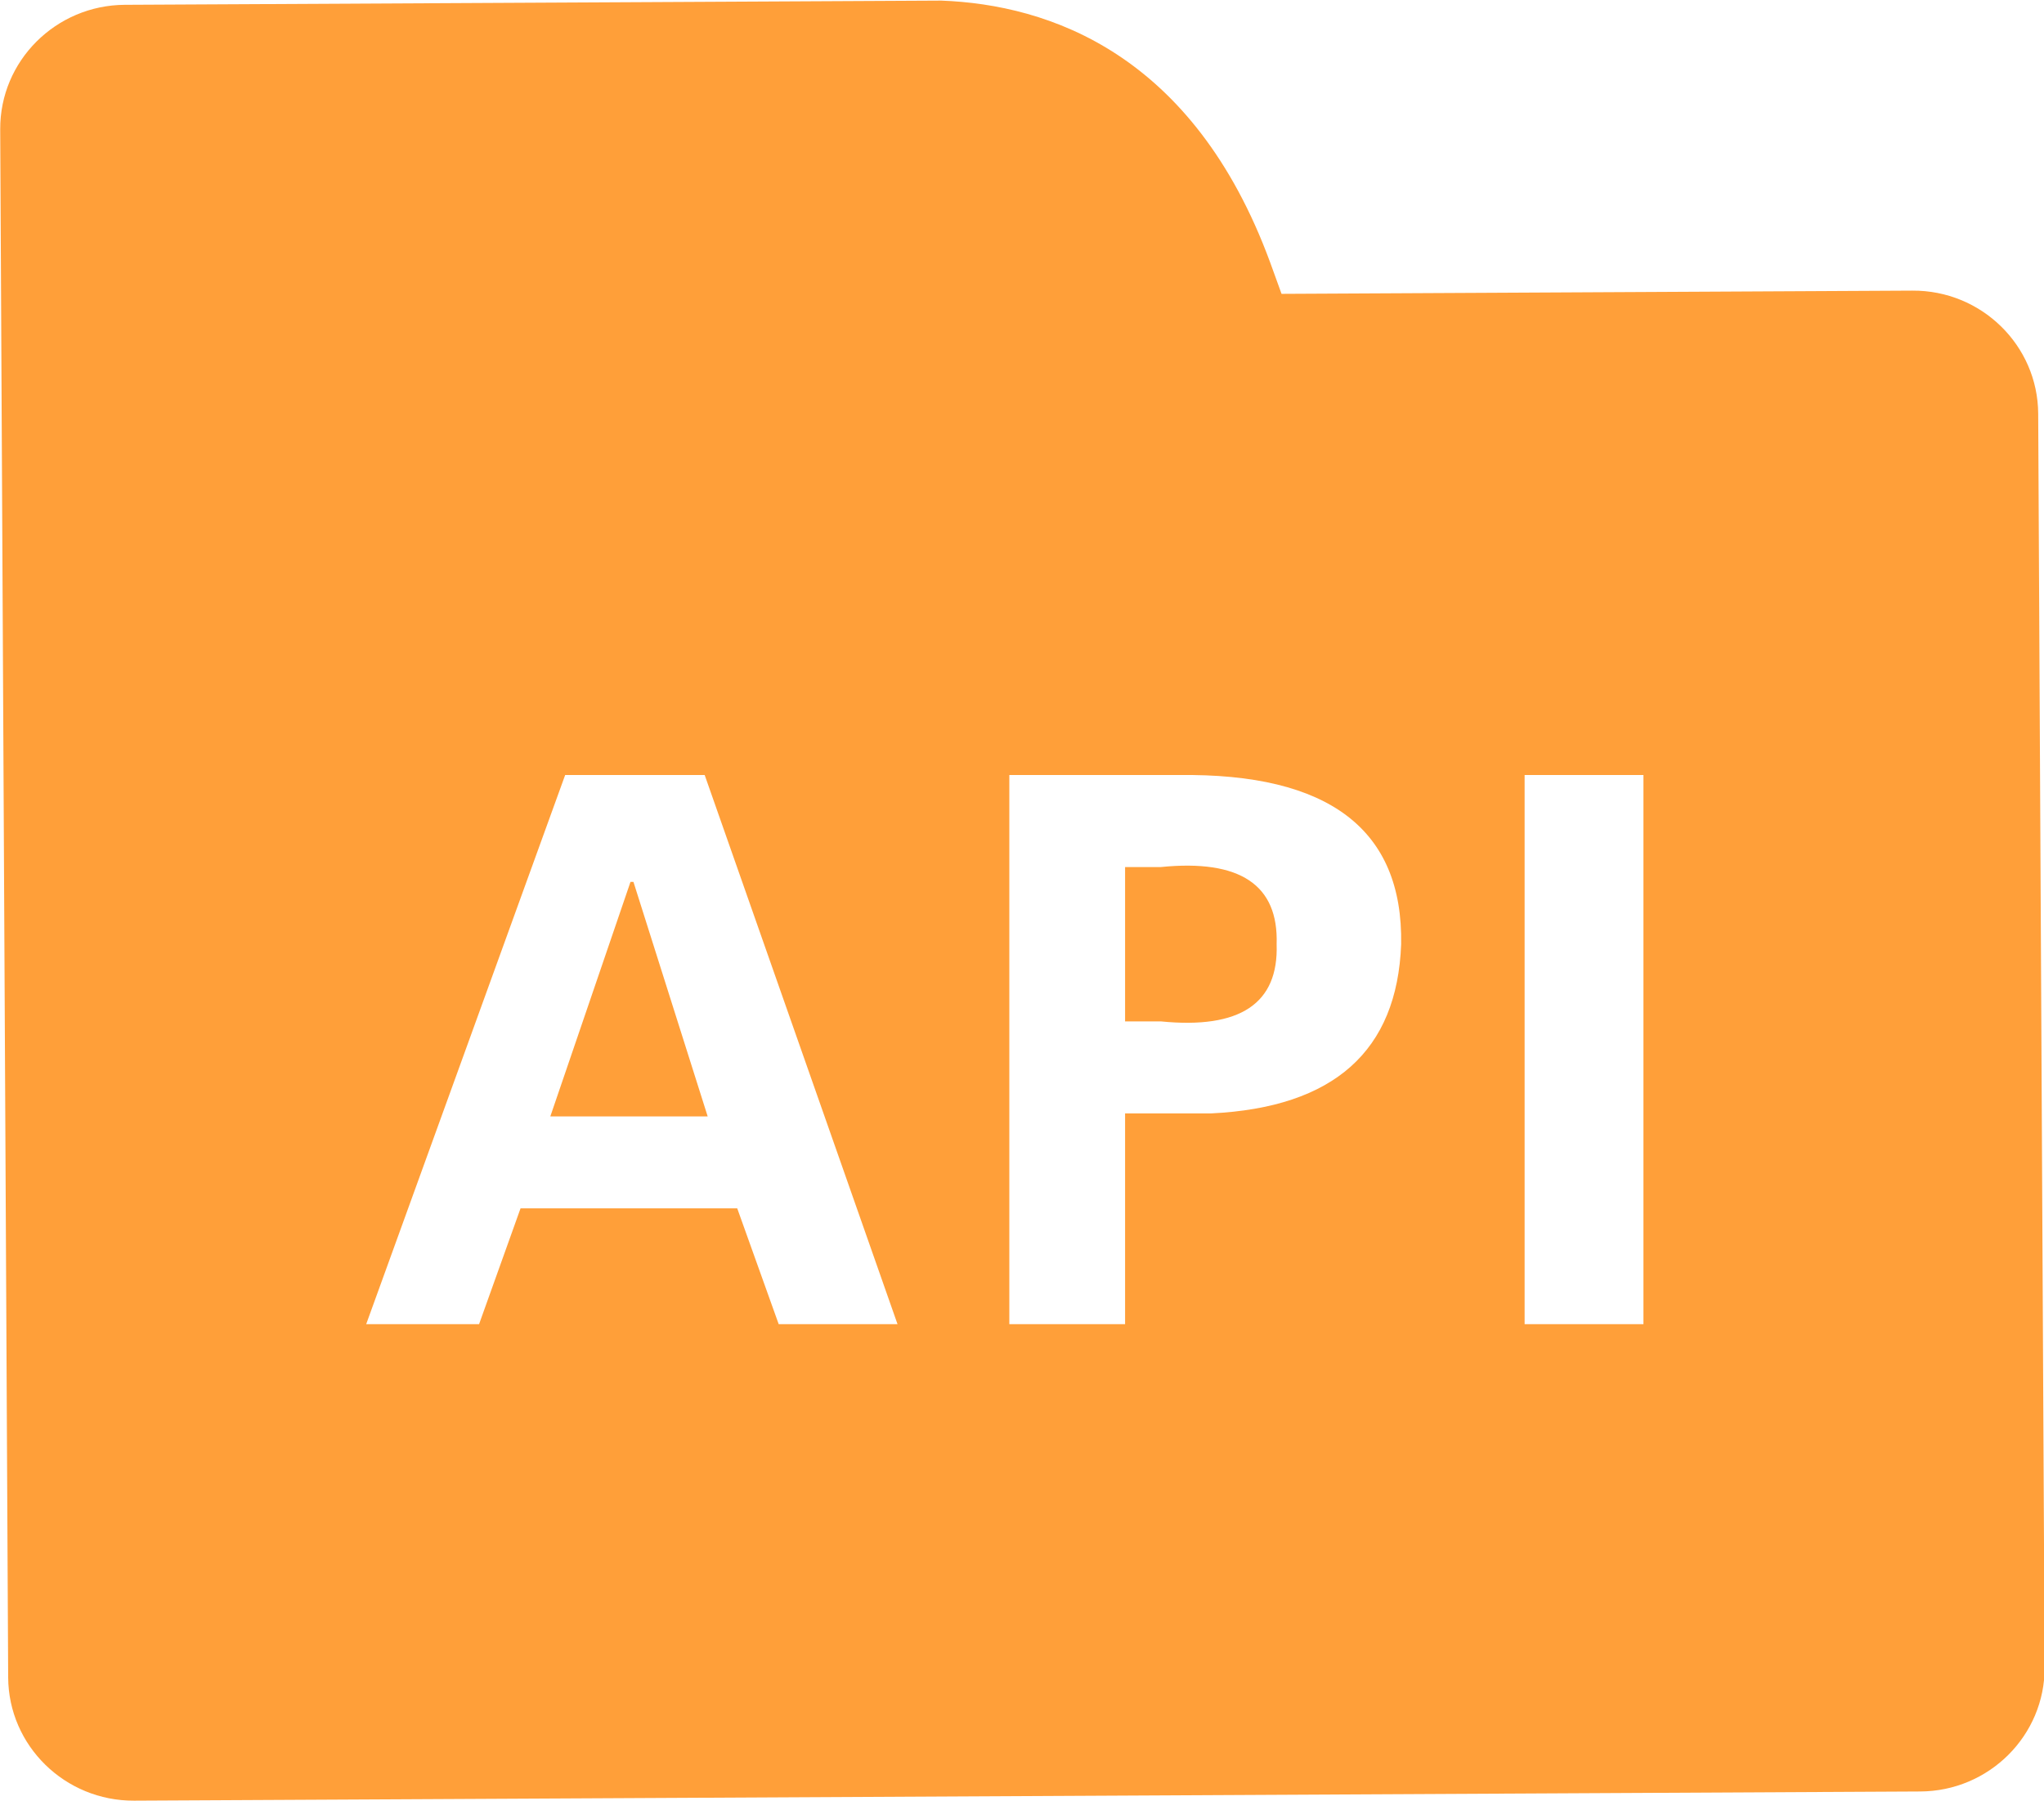<svg class="icon"
  style="width: 1.135em;height: 1em;vertical-align: middle;fill: currentColor;overflow: hidden;"
  viewBox="0 0 1162 1024" version="1.1" xmlns="http://www.w3.org/2000/svg" p-id="12450">
  <path
    d="M53.77 170.627l-0.345-63.684c-0.283-54.744 19.673-47.14 102.37-47.564l295.719-1.57c125.326-0.645 158.072 26.161 182.443 67.974l18.133 41.765z m1105.048 64.628l3.661 712.788c0.205 38.859-31.598 70.583-70.85 70.709l-1015.514 5.217c-39.283 0.204-71.385-31.238-71.589-70.065L0.001 73.521C-0.188 34.68 31.6 2.938 70.866 2.734L535.138 0.346C596.293 2.64 678.41 30.389 722.123 149.273l6.458 17.835 358.665-1.839c39.282-0.267 71.368 31.143 71.572 69.986zM272.291 752.998l23.57-65.837h123.221l23.57 65.837h67.565L400.572 440.734h-79.335L208.104 752.998z m367.323 0V633.155h48.946q104.648-5.075 108.027-96.21 1.697-97.908-126.584-96.211h-96.21v312.264z m294.744-312.264h-67.566v312.264h67.566z"
    fill="#FF9F39" p-id="12451"></path>
  <path
    d="M312.8 634.852h89.47l-42.206-133.356h-1.681l-45.584 133.356z m326.814-141.794v87.773h20.333q67.565 6.74 65.837-43.887 1.666-50.658-65.837-43.886z"
    fill="#FF9F39" p-id="12452"></path>
</svg>